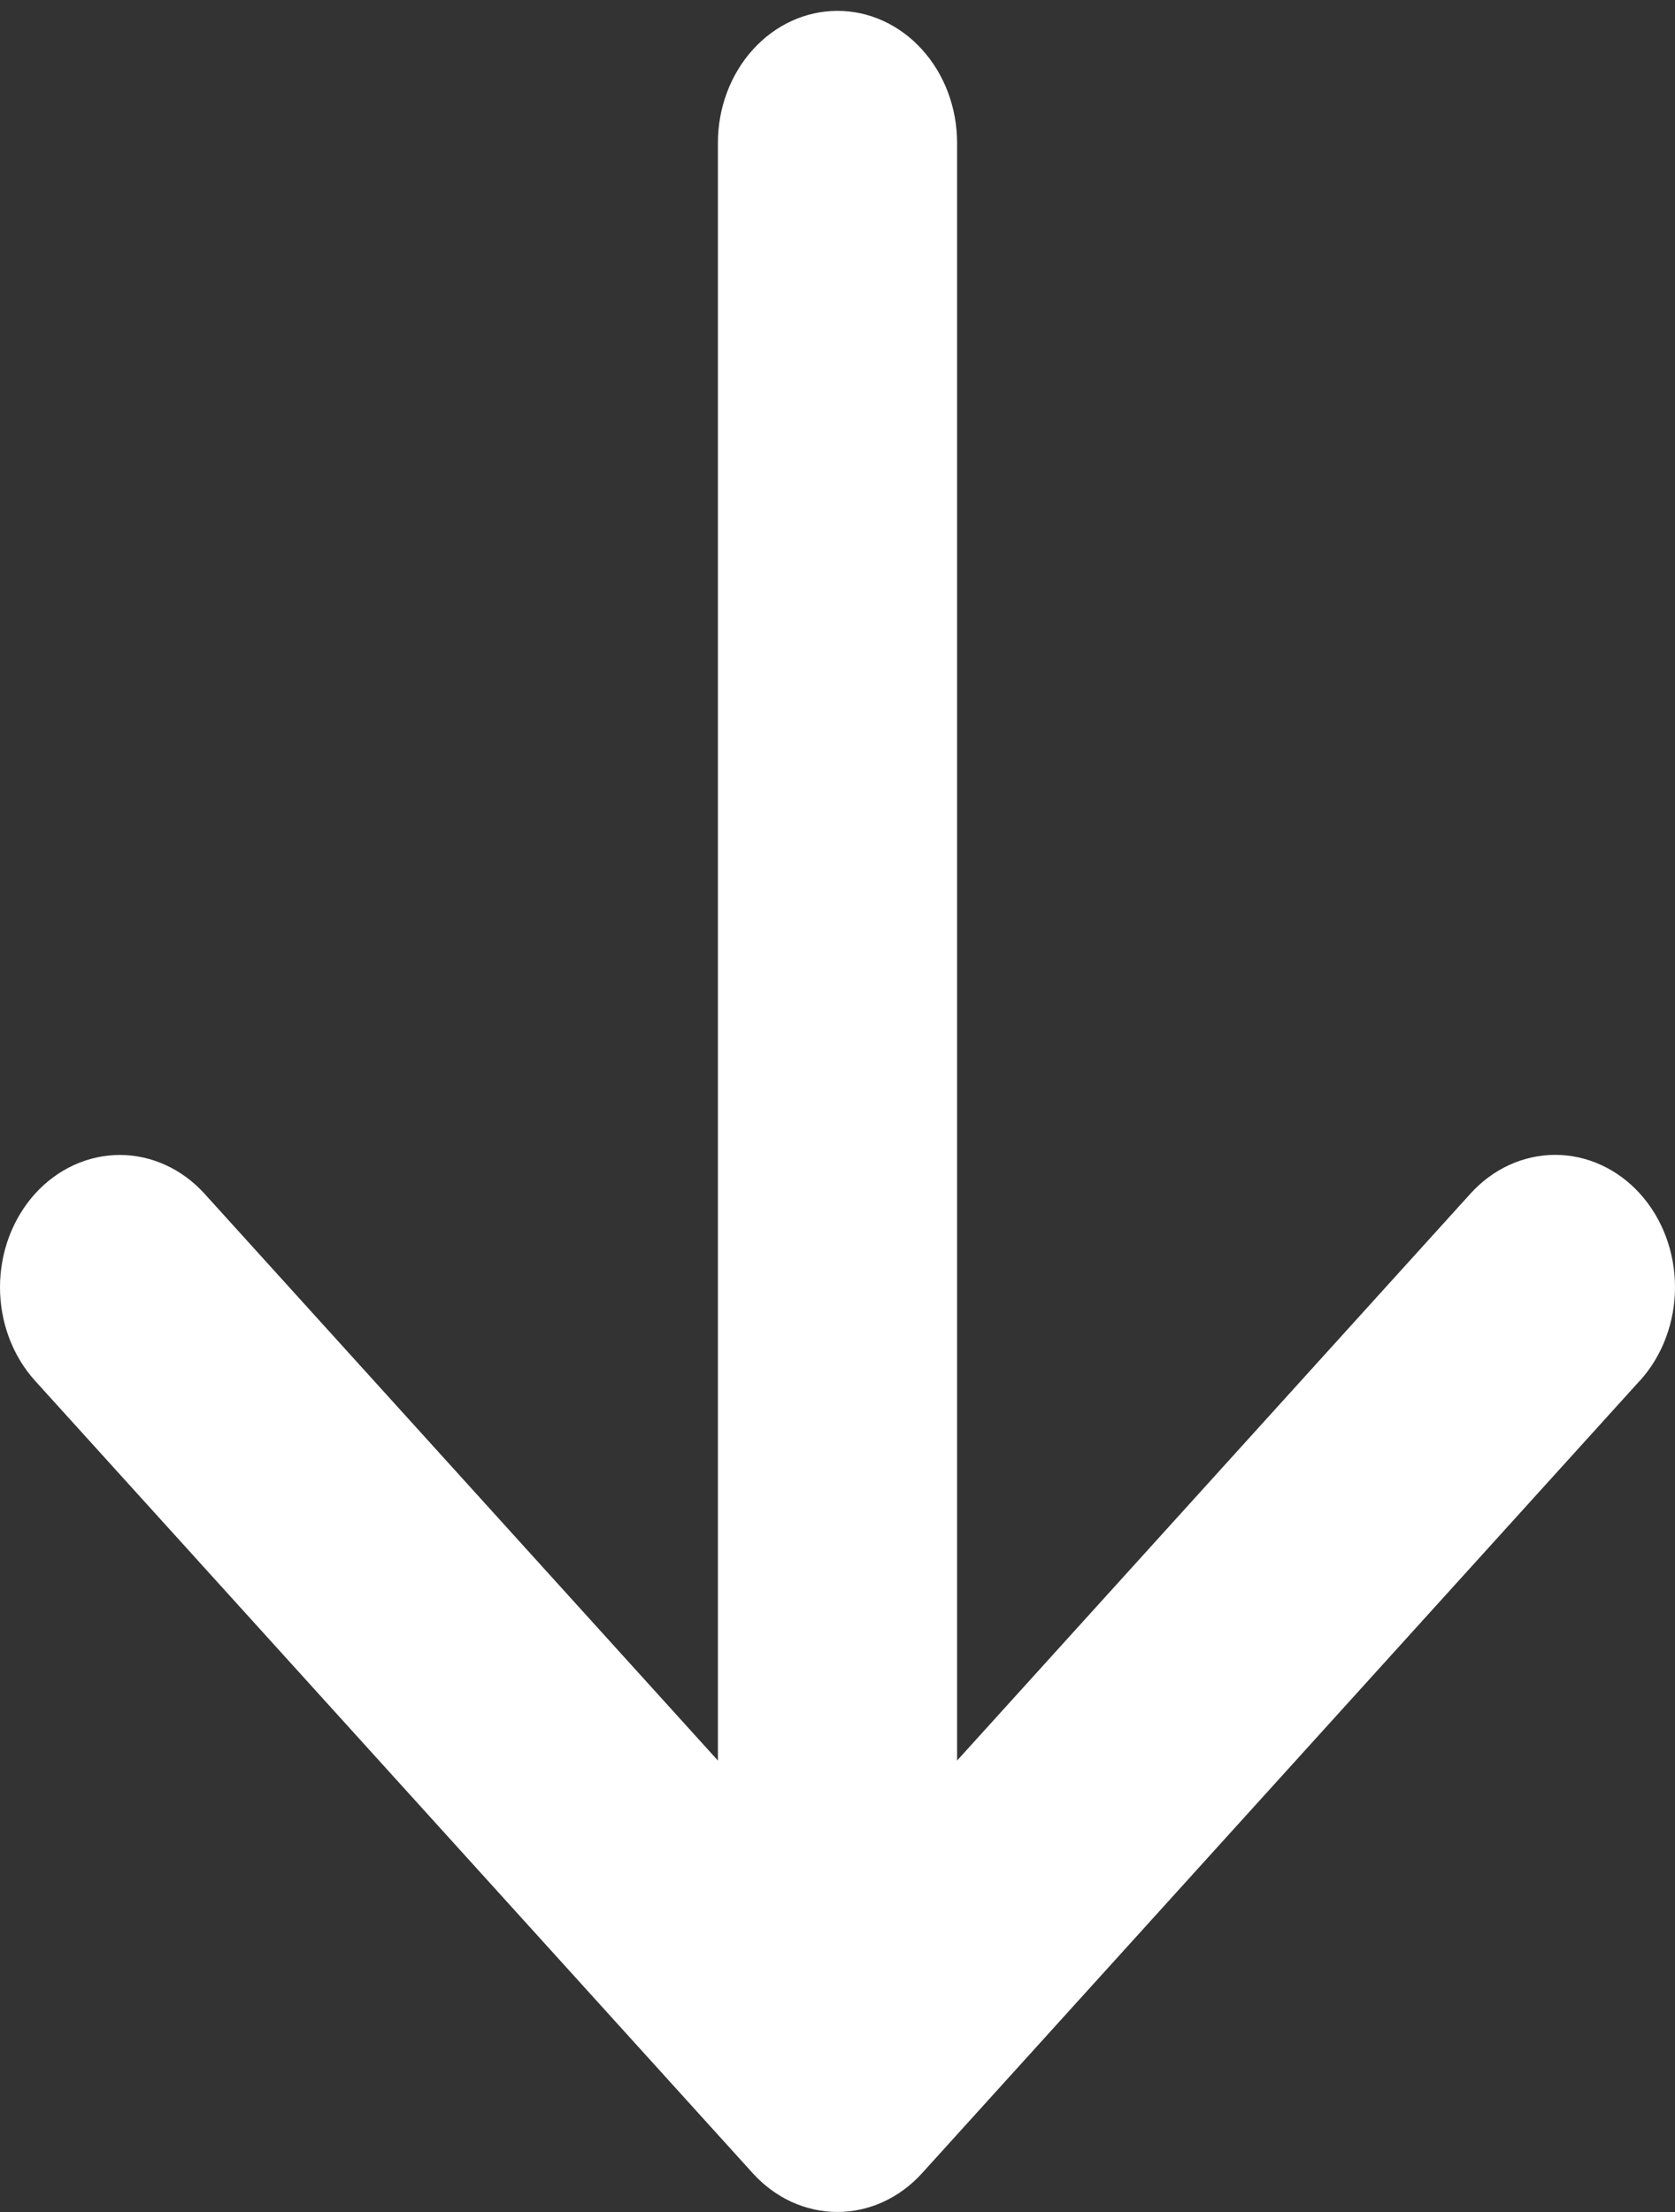 <svg width="50" height="66" viewBox="0 0 50 66" fill="none" xmlns="http://www.w3.org/2000/svg">
<rect x="0" y="0" width="50" height="66" fill="#333333" stroke="none"/>
<path d="M48.947 41.199L27.526 64.84C27.194 65.207 26.8 65.499 26.366 65.698C25.932 65.896 25.467 65.999 24.997 65.999C24.527 65.999 24.062 65.896 23.628 65.698C23.194 65.499 22.8 65.207 22.468 64.84L1.047 41.199C0.377 40.459 -9.99404e-09 39.455 0 38.408C9.99404e-09 37.362 0.377 36.358 1.047 35.617C1.718 34.877 2.628 34.461 3.576 34.461C4.525 34.461 5.434 34.877 6.105 35.617L21.43 52.53V4.264C21.43 3.219 21.806 2.217 22.476 1.478C23.145 0.739 24.053 0.324 25 0.324C25.947 0.324 26.855 0.739 27.524 1.478C28.194 2.217 28.57 3.219 28.57 4.264V52.53L43.895 35.614C44.566 34.874 45.475 34.458 46.424 34.458C47.372 34.458 48.282 34.874 48.953 35.614C49.623 36.354 50 37.358 50 38.405C50 39.452 49.623 40.456 48.953 41.196L48.947 41.199Z" fill="white"/>
</svg>
